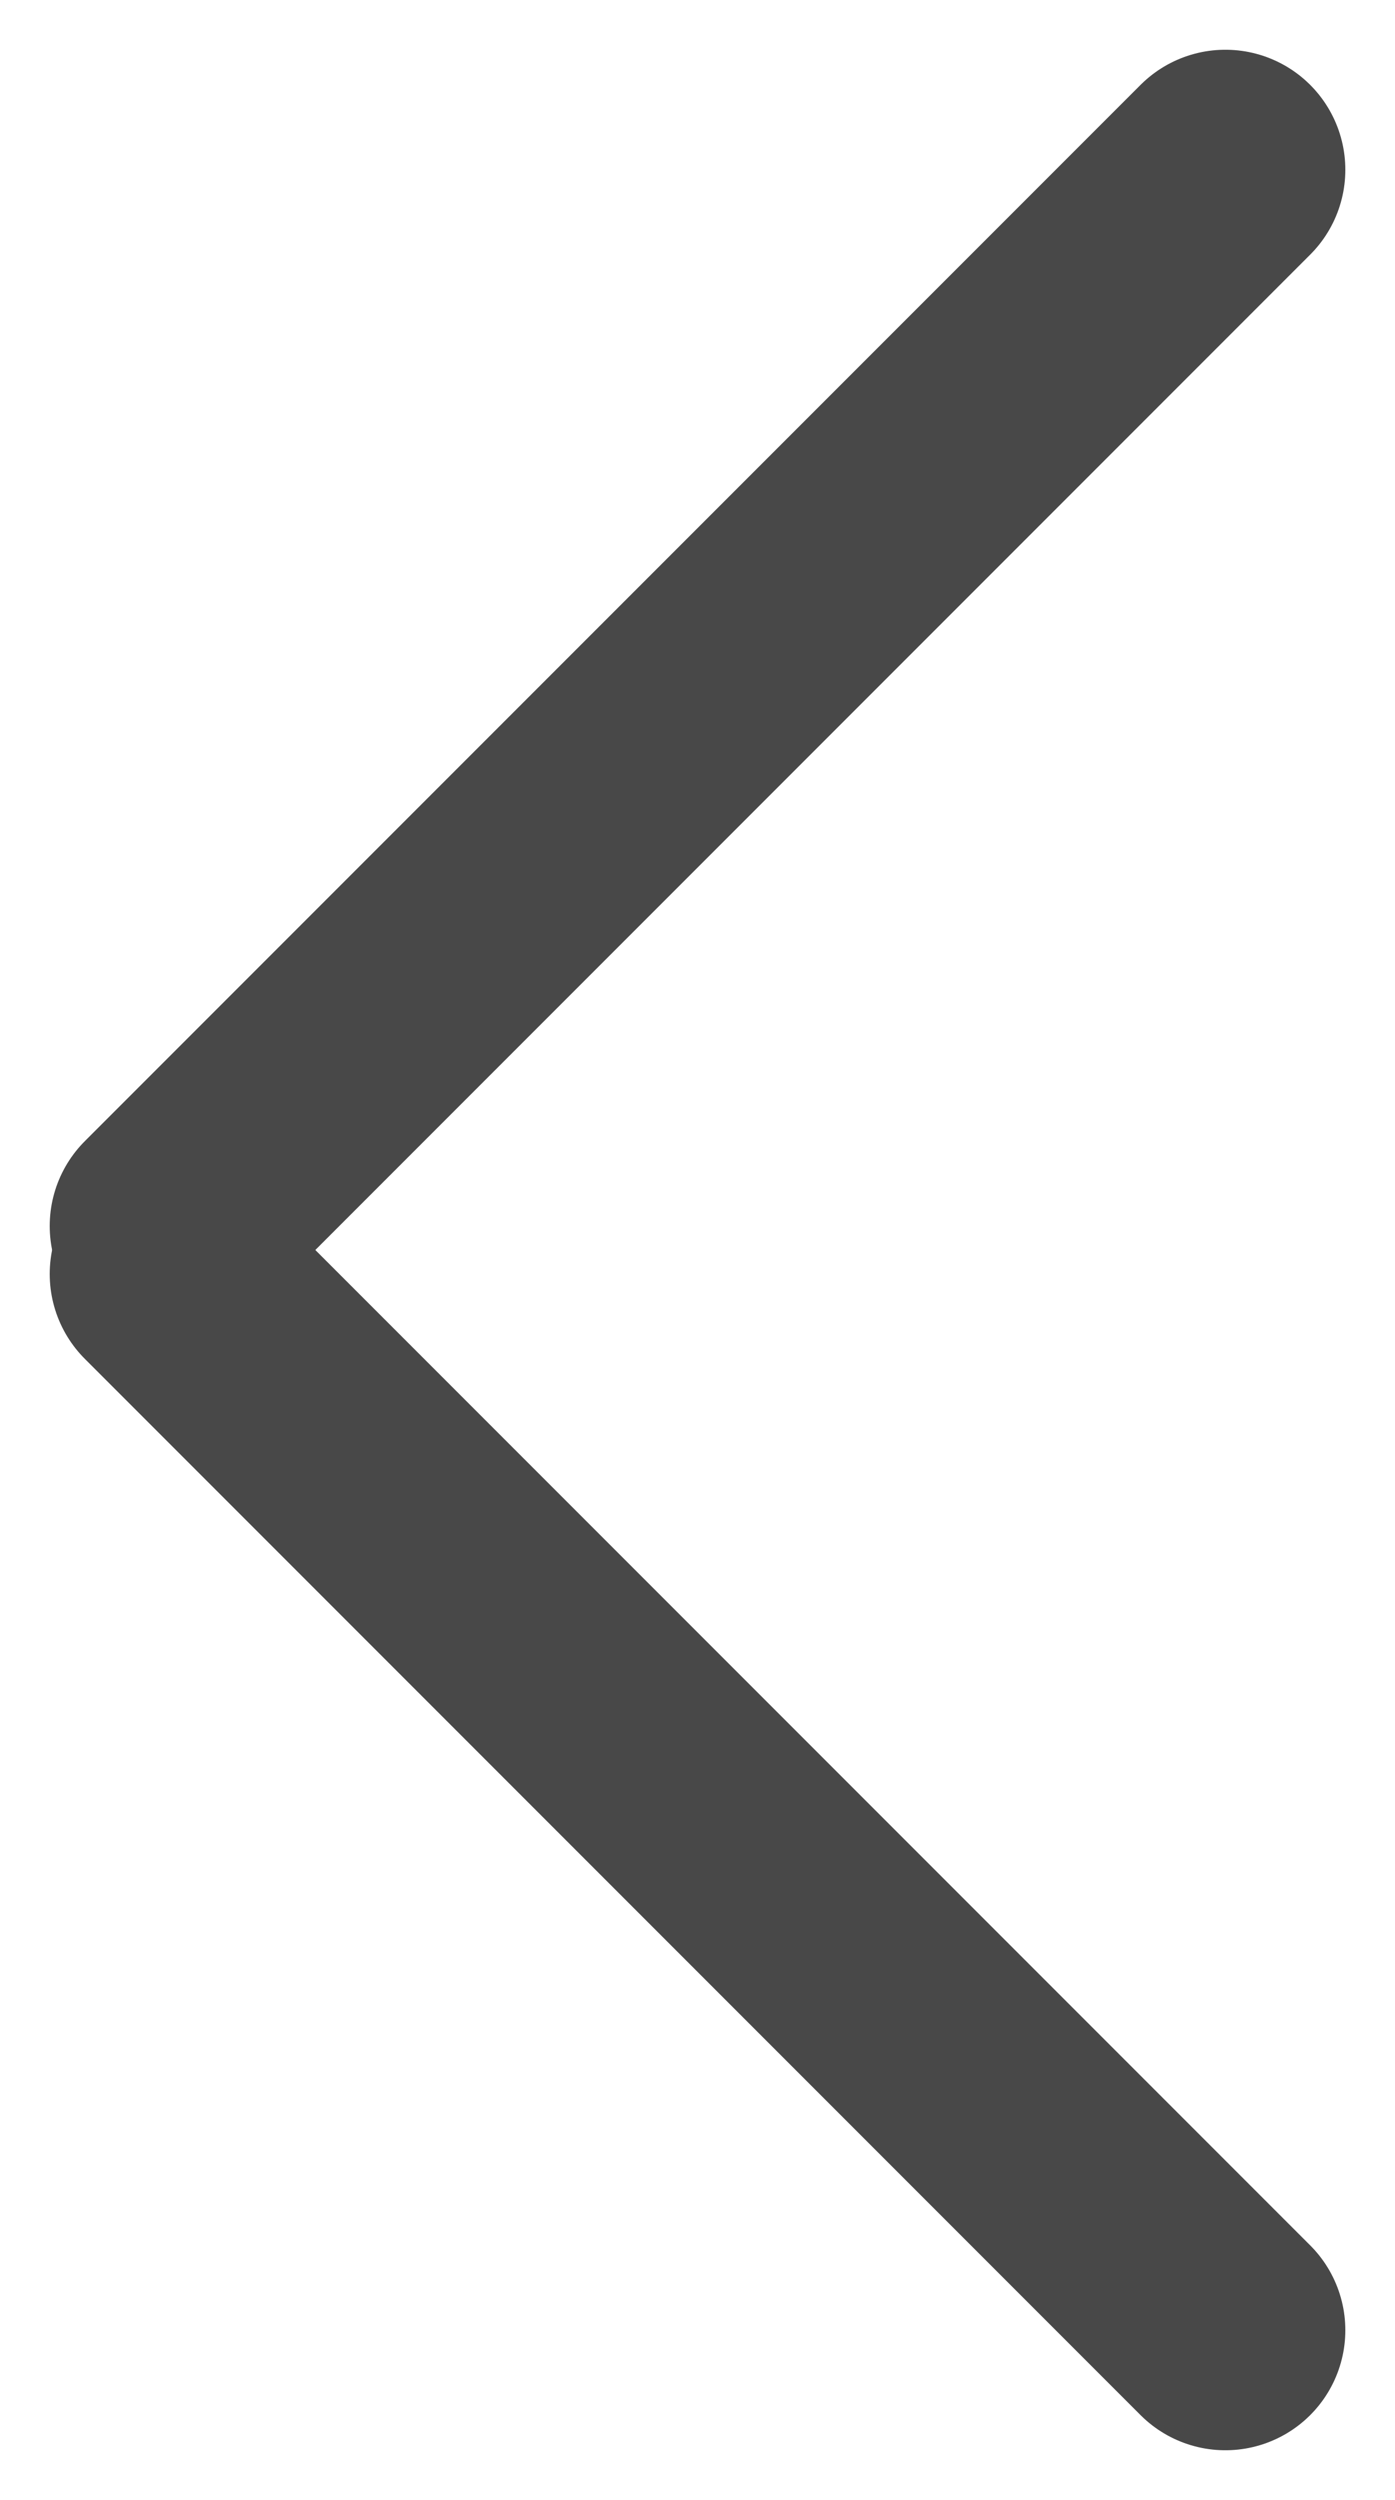 <svg xmlns="http://www.w3.org/2000/svg" width="29.071" height="52.071" viewBox="0 0 29.071 52.071"><defs><style>.a{fill:none;stroke:#484848;stroke-linecap:round;stroke-width:5px;}</style></defs><g transform="translate(317.036 270.036) rotate(180)"><line class="a" x2="22" y2="22" transform="translate(291.5 221.5)"/><line class="a" y1="22" x2="22" transform="translate(291.5 244.5)"/></g></svg>